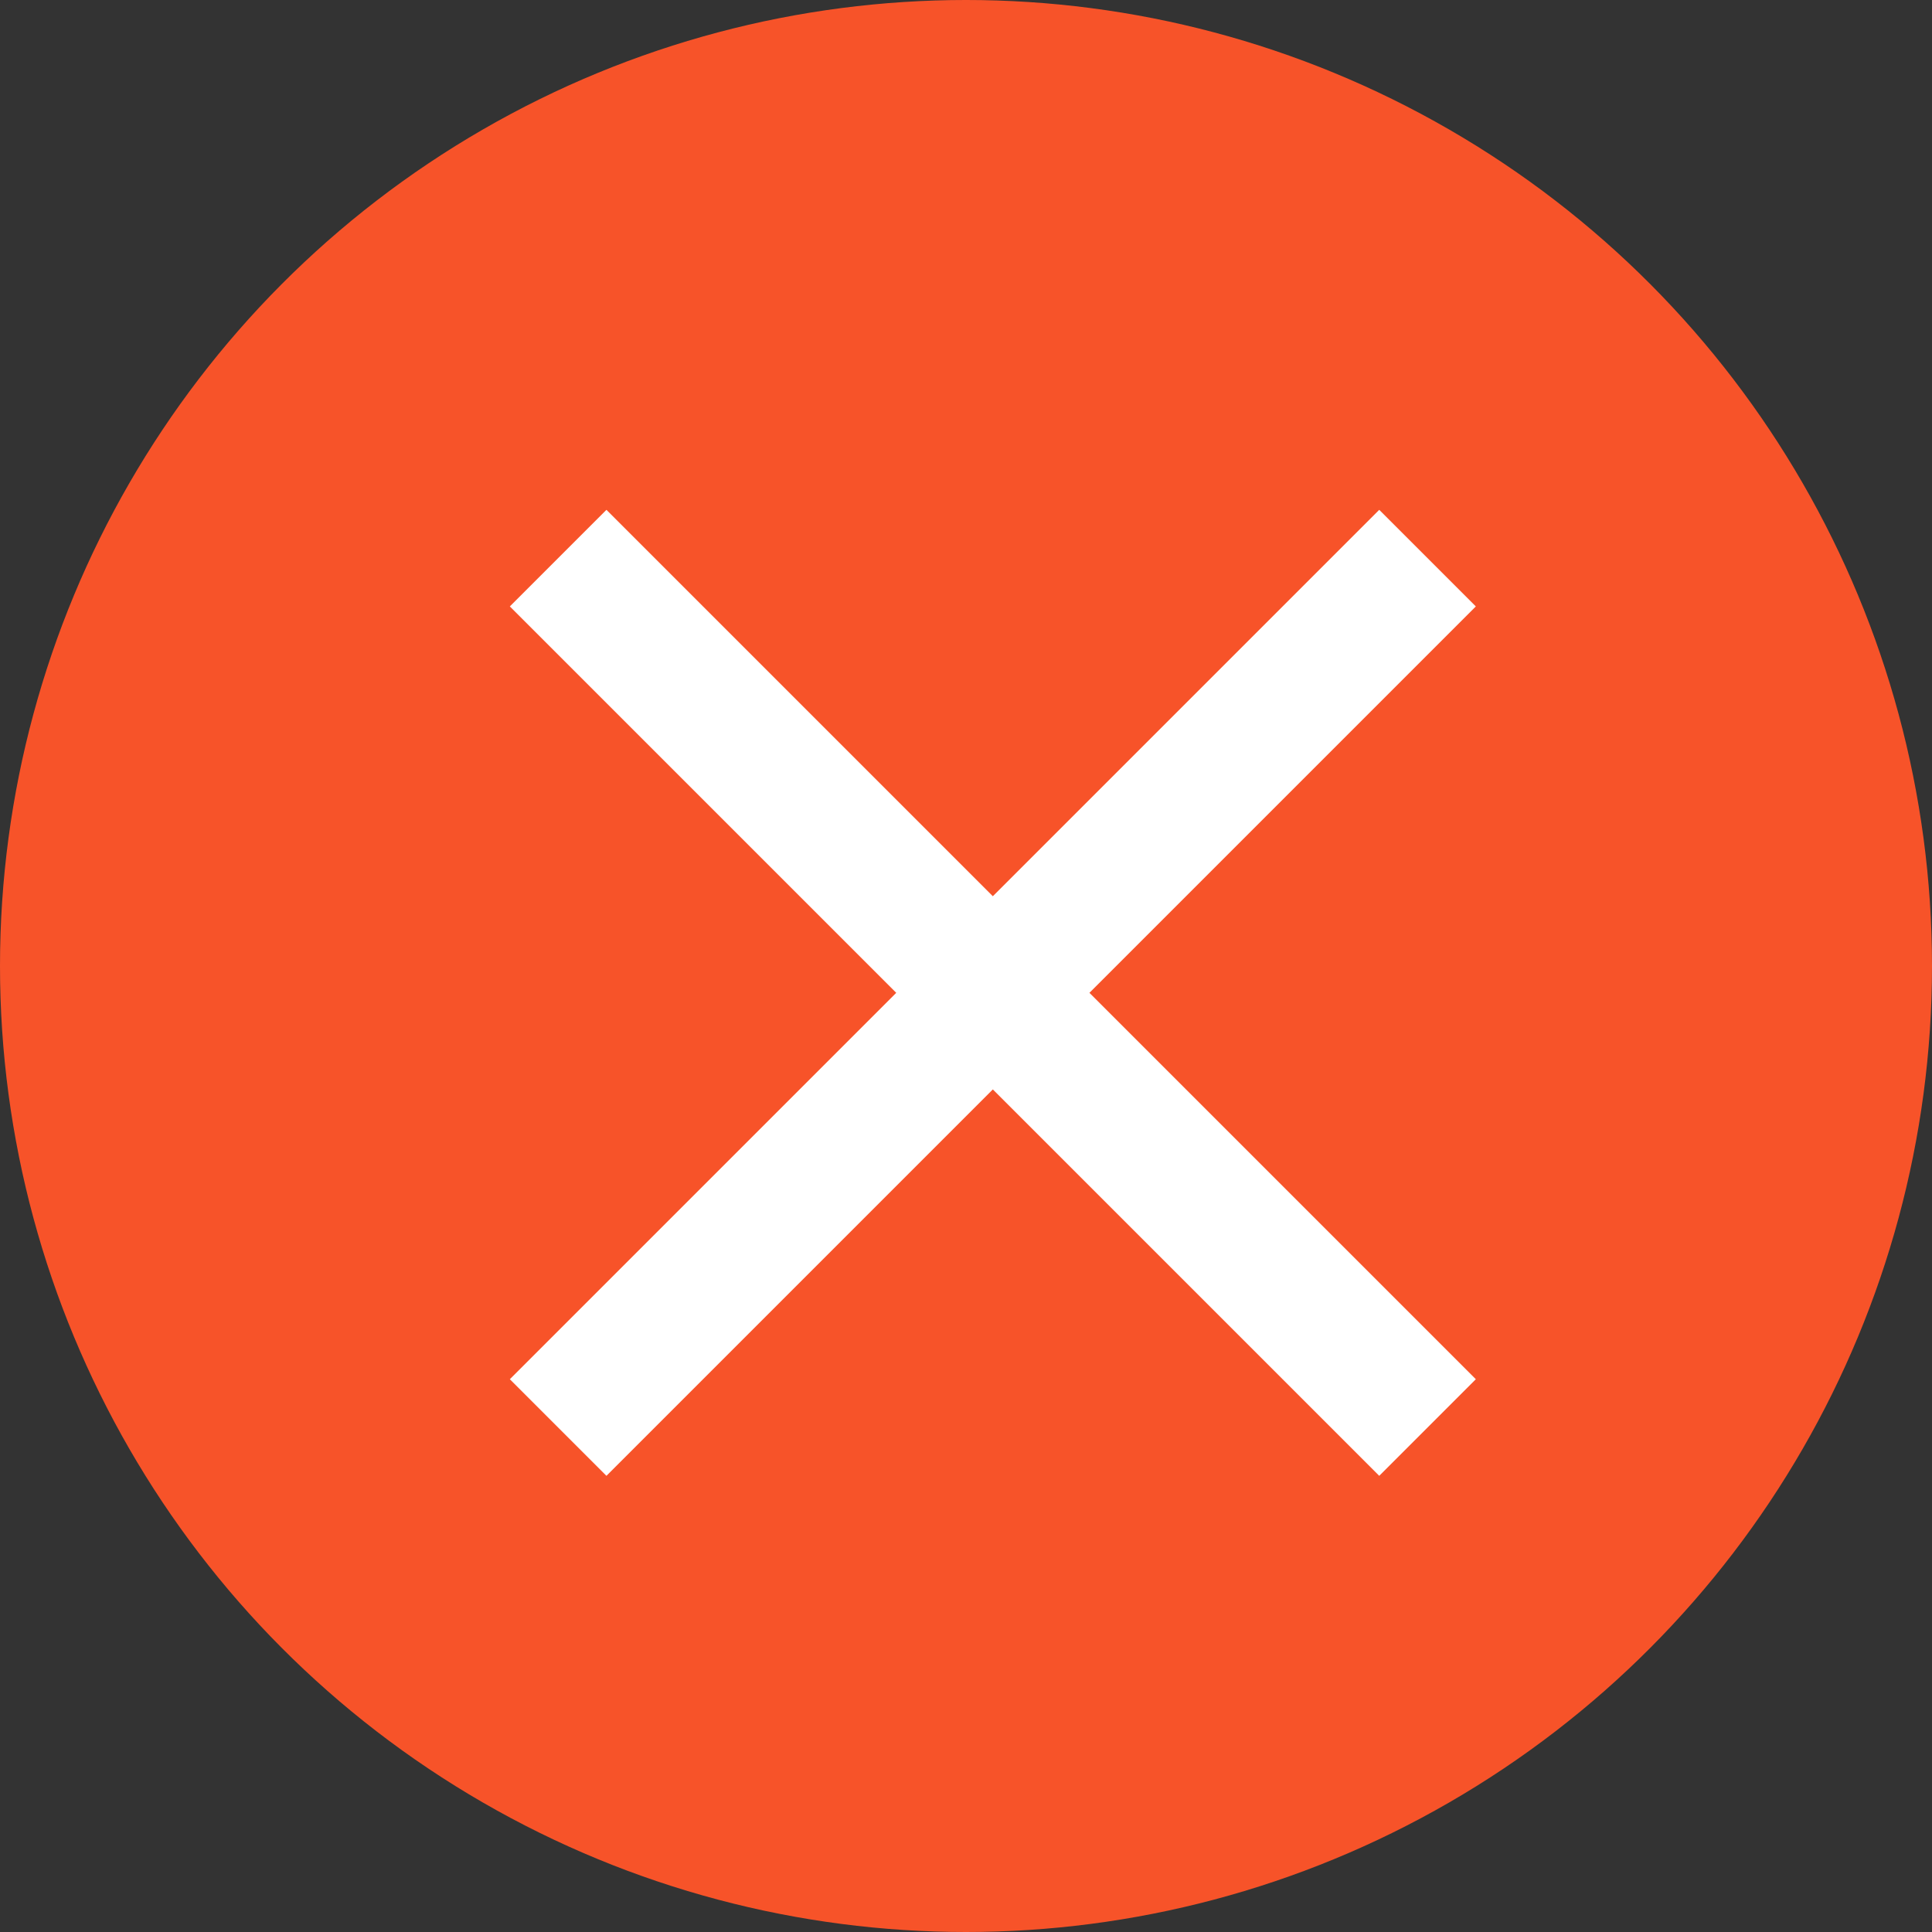 <svg width="18" height="18" viewBox="0 0 18 18" fill="none" xmlns="http://www.w3.org/2000/svg">
<rect x="0" y="0" width="18" height="18" fill="#333333" stroke="none"/>
<circle cx="9" cy="9" r="9" fill="#F75329"/>
<path fill-rule="evenodd" clip-rule="evenodd" d="M13.75 5.65L12.85 4.75L9.25 8.35L5.65 4.75L4.75 5.65L8.35 9.25L4.75 12.85L5.65 13.75L9.25 10.15L12.85 13.75L13.75 12.85L10.15 9.25L13.75 5.65Z" fill="white"/>
</svg>
